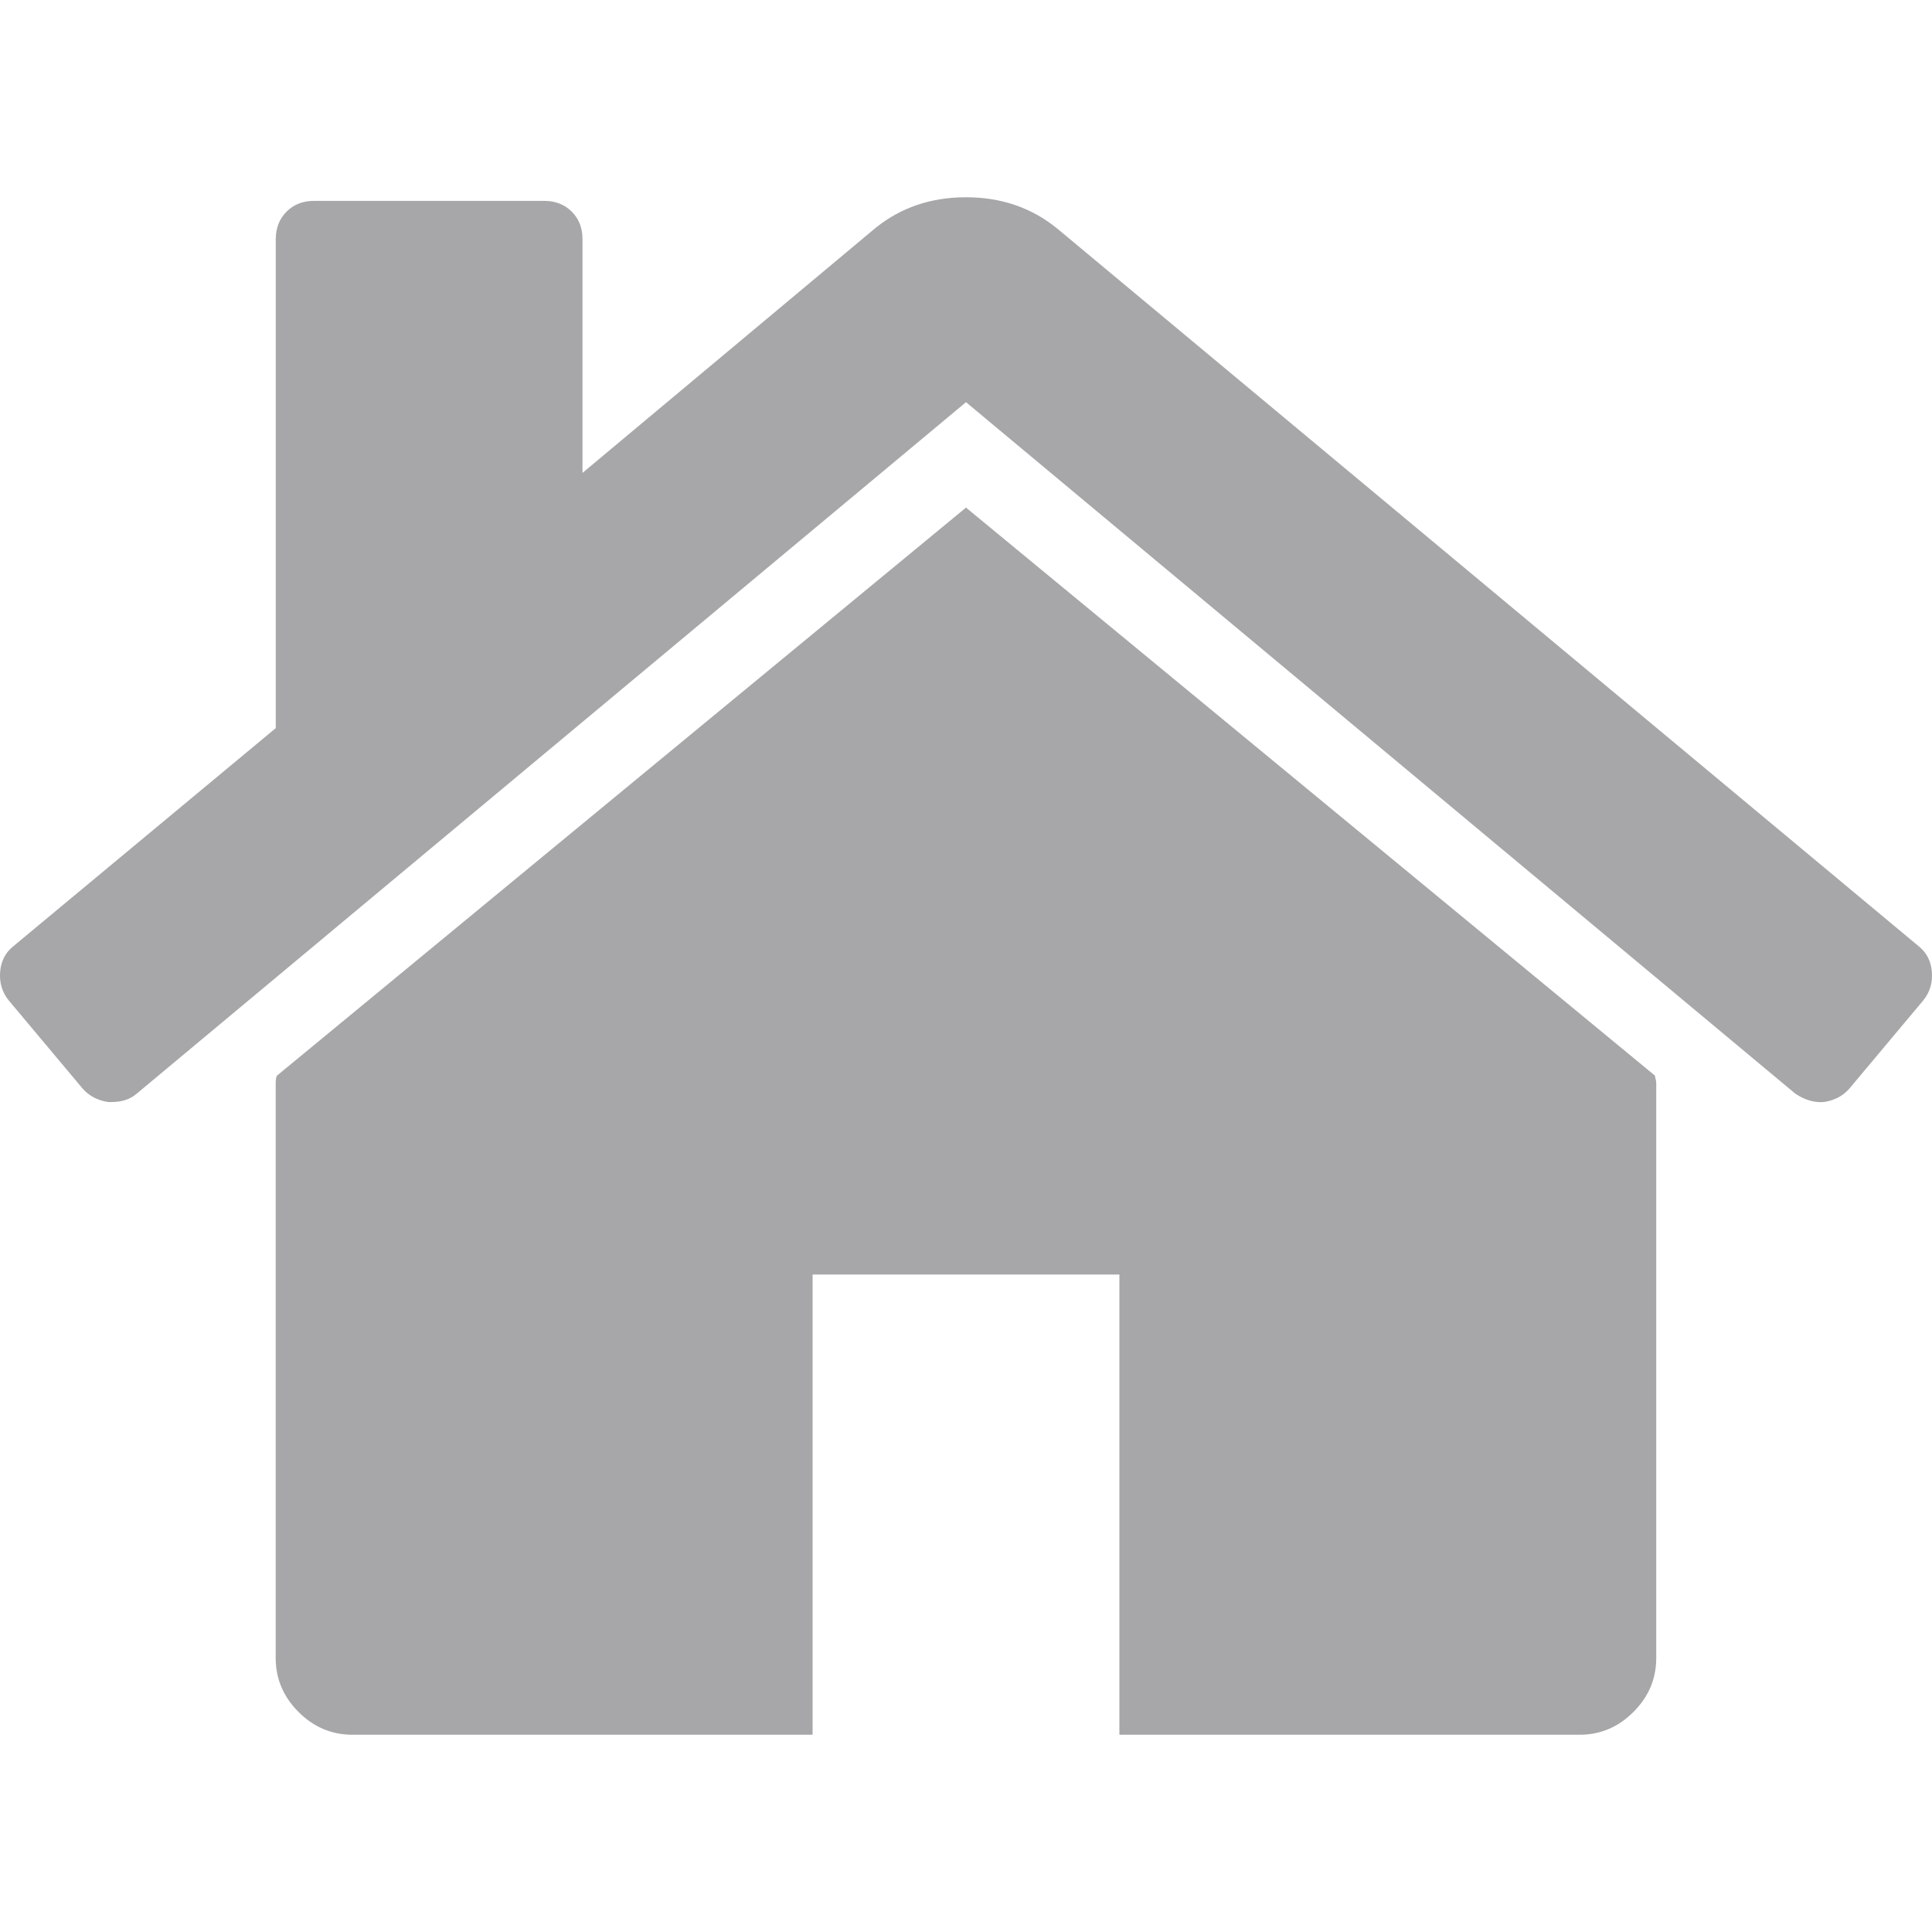 <svg width="30" height="30" viewBox="0 0 30 30" fill="none" xmlns="http://www.w3.org/2000/svg">
<g clip-path="url(#clip0)">
<path d="M15 7.882L25.699 16.703C25.699 16.715 25.702 16.734 25.709 16.759C25.715 16.783 25.718 16.801 25.718 16.814V25.746C25.718 26.068 25.6 26.348 25.364 26.583C25.129 26.819 24.85 26.937 24.527 26.937H17.382V19.791H12.618V26.937H5.473C5.15 26.937 4.871 26.819 4.635 26.583C4.4 26.348 4.281 26.068 4.281 25.746V16.814C4.281 16.765 4.288 16.727 4.3 16.703L15 7.882Z" fill="#A7A7A9"/>
<path d="M0.207 14.693L4.282 11.306V3.714C4.282 3.541 4.338 3.398 4.45 3.286C4.561 3.175 4.703 3.119 4.877 3.119H8.45C8.624 3.119 8.766 3.175 8.878 3.286C8.99 3.398 9.045 3.541 9.045 3.714V7.343L13.586 3.547C13.982 3.224 14.454 3.063 15 3.063C15.545 3.063 16.017 3.224 16.414 3.547L29.793 14.693C29.917 14.792 29.985 14.925 29.998 15.093C30.011 15.26 29.967 15.406 29.868 15.53L28.714 16.907C28.615 17.019 28.485 17.087 28.323 17.112C28.174 17.125 28.025 17.081 27.877 16.982L15 6.245L2.123 16.982C2.024 17.069 1.894 17.112 1.733 17.112H1.677C1.516 17.087 1.386 17.018 1.286 16.907L0.132 15.53C0.033 15.406 -0.011 15.26 0.002 15.093C0.015 14.926 0.083 14.792 0.207 14.693Z" fill="#A7A7A9"/>
</g>
<defs>
<clipPath id="clip0">
<rect width="30" height="30" fill="white" transform="matrix(-1 0 0 1 30 0)"/>
</clipPath>
</defs>
</svg>